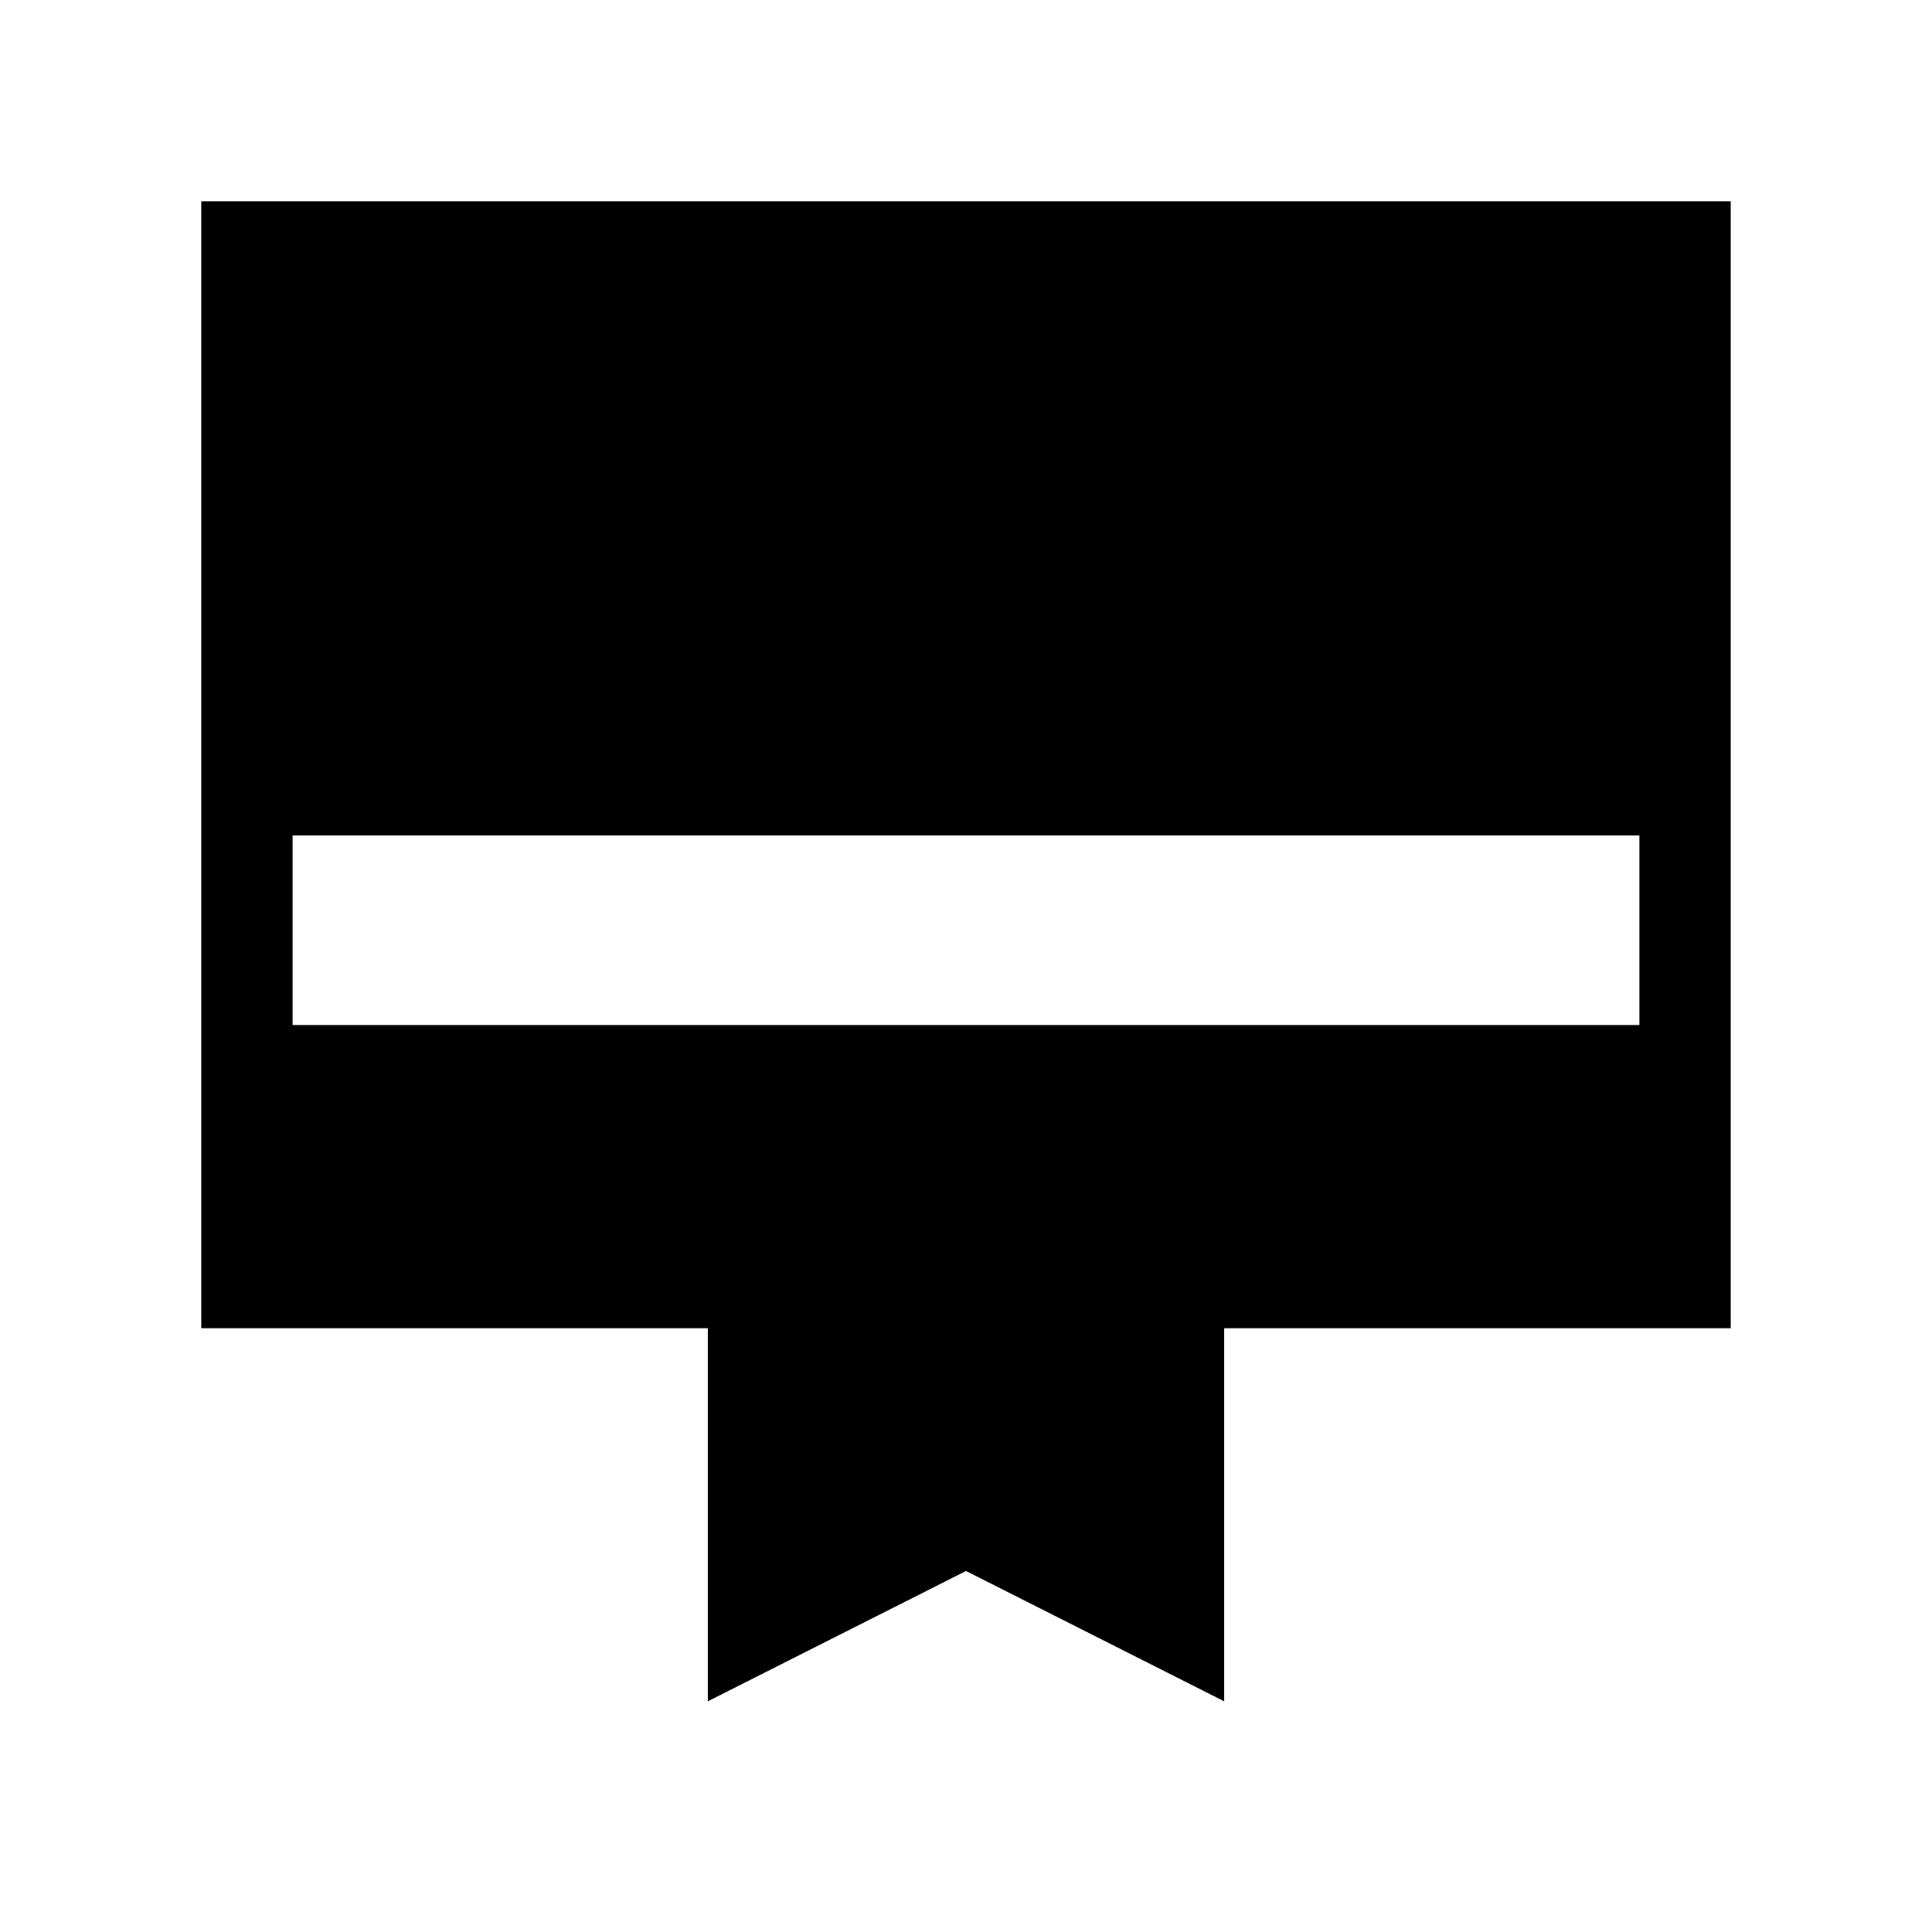 <svg xmlns="http://www.w3.org/2000/svg" width="48" height="48" viewBox="0 96 960 960"><path d="M351.694 941.382V755.999H100.001V196.001h759.998v559.998H608.306v185.383L480 876.614l-128.306 64.768ZM145.385 605.307h669.23v-94.153h-669.23v94.153Z"/></svg>